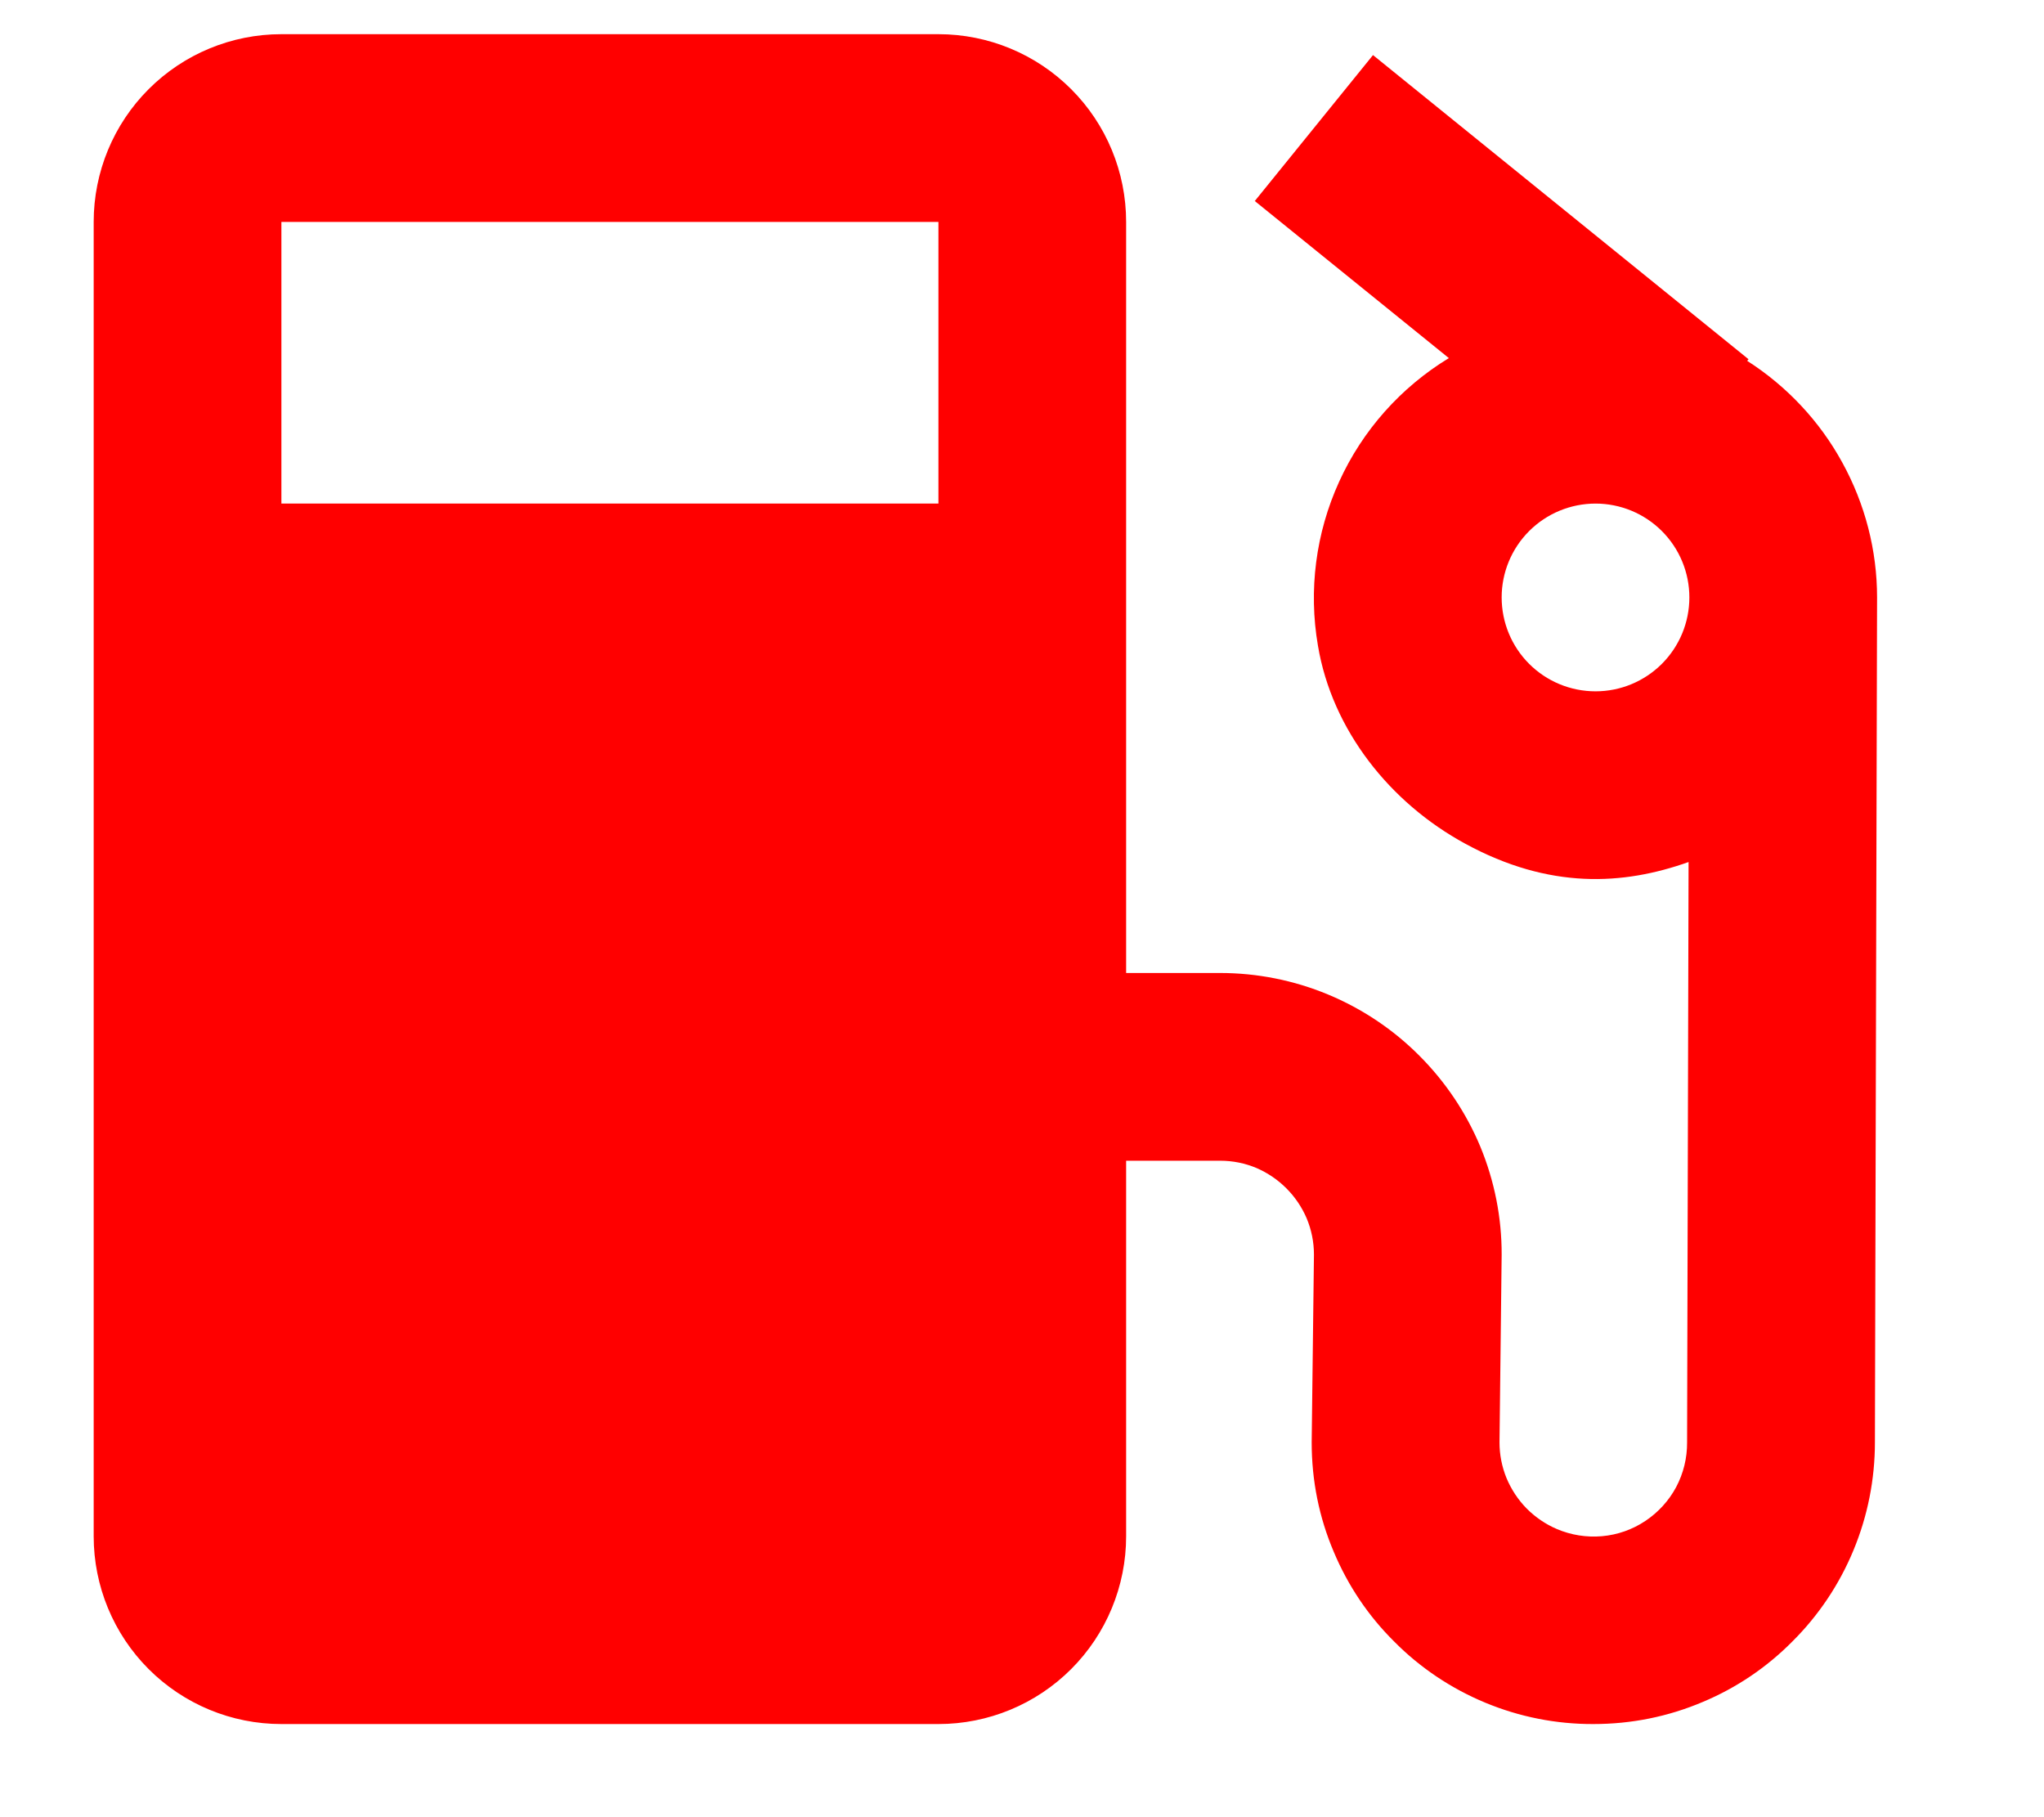 <svg width="18" height="16" viewBox="0 0 18 16" fill="none" xmlns="http://www.w3.org/2000/svg">
<g clip-path="url(#clip0_16_3815)">
<path d="M15.386 3.177L15.398 3.163L12.091 0.485L11.05 1.77L12.759 3.153C12.335 3.411 11.998 3.79 11.793 4.241C11.587 4.693 11.522 5.196 11.606 5.684C11.73 6.428 12.242 7.07 12.904 7.429C13.644 7.832 14.293 7.795 14.87 7.59L14.857 12.7C14.858 12.837 14.825 12.972 14.761 13.093C14.697 13.213 14.603 13.316 14.489 13.392C14.375 13.468 14.244 13.514 14.108 13.526C13.971 13.538 13.834 13.516 13.708 13.462C13.61 13.42 13.521 13.359 13.445 13.283C13.369 13.206 13.309 13.115 13.267 13.015C13.226 12.915 13.205 12.808 13.205 12.7L13.224 11.047C13.225 10.721 13.161 10.399 13.037 10.098C12.912 9.798 12.729 9.525 12.499 9.295C12.269 9.064 11.995 8.881 11.694 8.756C11.393 8.631 11.07 8.567 10.744 8.567H9.917V1.954C9.917 1.515 9.743 1.095 9.433 0.785C9.123 0.475 8.703 0.301 8.264 0.301H2.478C2.039 0.301 1.619 0.475 1.309 0.785C0.999 1.095 0.825 1.515 0.825 1.954V13.527C0.825 13.965 0.999 14.386 1.309 14.696C1.619 15.006 2.039 15.18 2.478 15.18H8.264C8.703 15.18 9.123 15.006 9.433 14.696C9.743 14.386 9.917 13.965 9.917 13.527V10.22H10.744C10.857 10.22 10.965 10.242 11.067 10.285C11.264 10.371 11.421 10.528 11.506 10.725C11.549 10.827 11.571 10.936 11.571 11.047L11.551 12.7C11.551 13.036 11.616 13.36 11.746 13.665C11.871 13.962 12.05 14.228 12.276 14.452C12.505 14.684 12.779 14.867 13.08 14.992C13.381 15.117 13.704 15.181 14.031 15.18C14.366 15.18 14.69 15.115 14.996 14.985C15.292 14.861 15.558 14.681 15.782 14.455C16.014 14.225 16.197 13.952 16.322 13.65C16.447 13.349 16.511 13.026 16.511 12.7L16.53 5.26C16.53 4.845 16.424 4.437 16.224 4.073C16.025 3.709 15.736 3.401 15.386 3.177ZM8.264 4.434H2.478V1.954H8.264V4.434ZM14.051 6.087C13.831 6.087 13.621 6 13.466 5.845C13.311 5.69 13.224 5.48 13.224 5.26C13.224 5.041 13.311 4.831 13.466 4.676C13.621 4.521 13.831 4.434 14.051 4.434C14.27 4.434 14.48 4.521 14.635 4.676C14.79 4.831 14.877 5.041 14.877 5.26C14.877 5.48 14.79 5.69 14.635 5.845C14.48 6 14.27 6.087 14.051 6.087Z" fill="#FF0000"/>
</g>
<defs>
<clipPath id="clip0_16_3815">
<rect width="16.71" height="15.516" fill="white" transform="translate(0.323 0.198)"/>
</clipPath>
</defs>
</svg>
